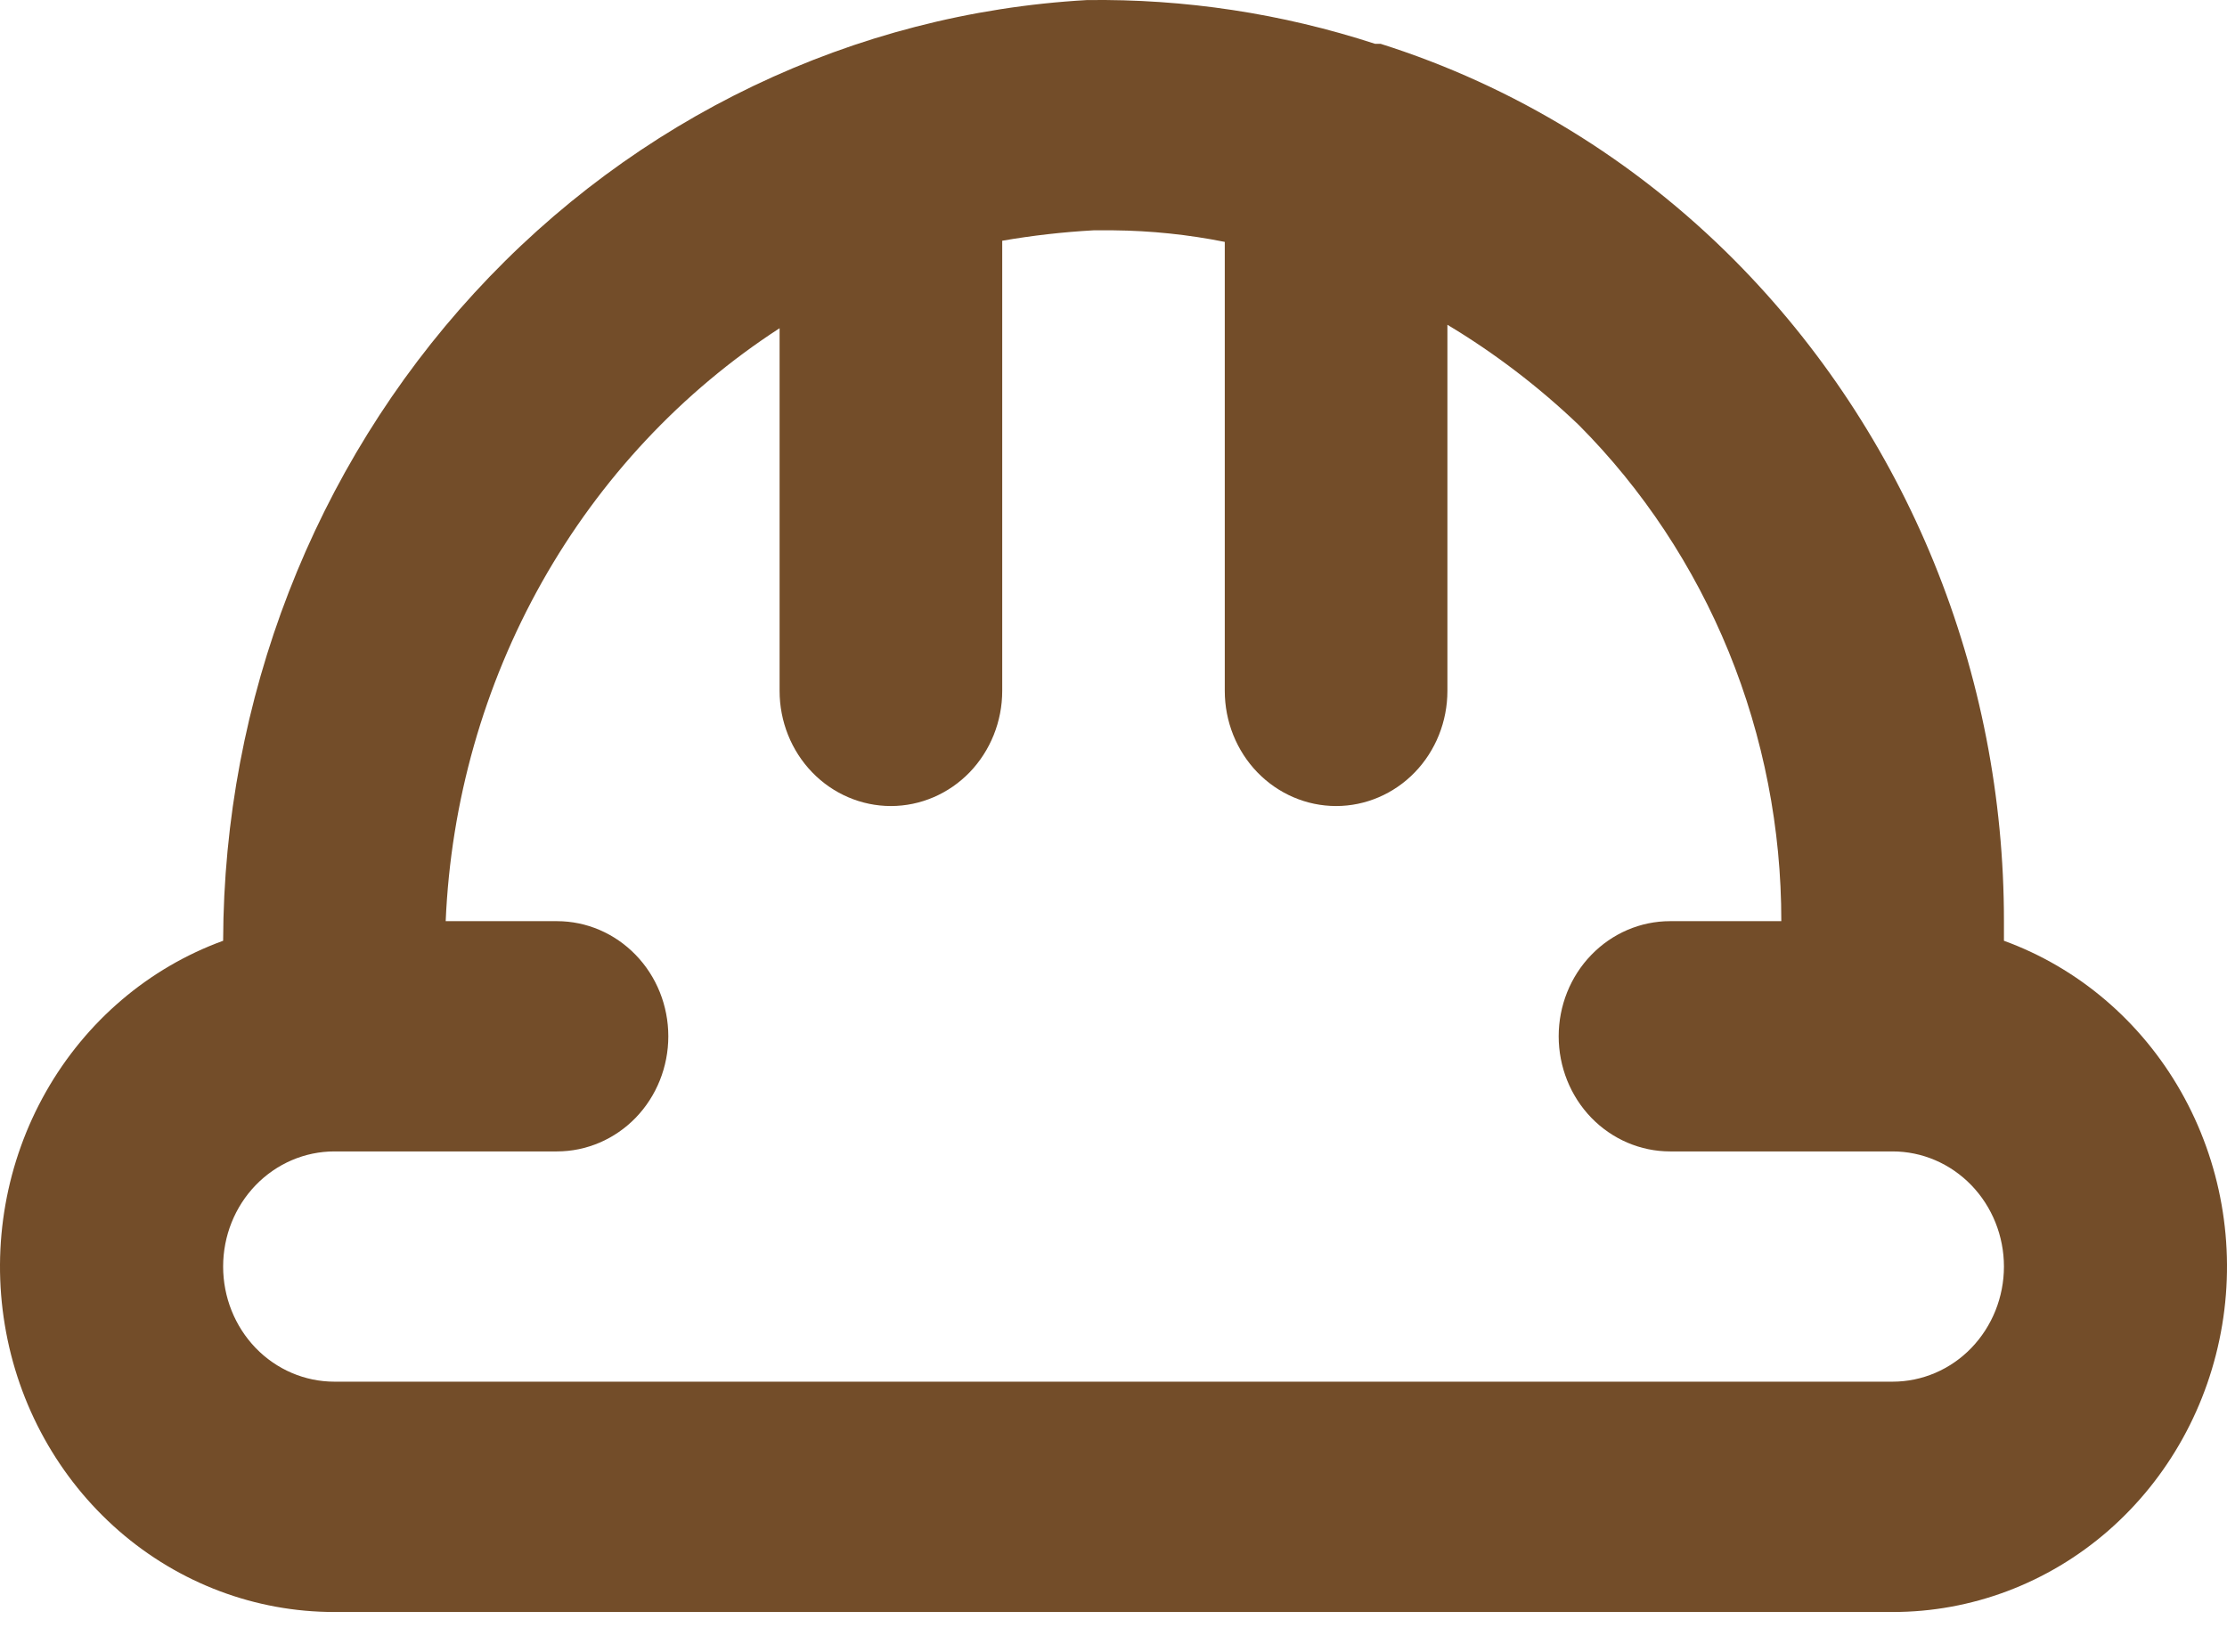 <svg width="31" height="23" viewBox="0 0 31 23" fill="none" xmlns="http://www.w3.org/2000/svg">
<path d="M27.895 13.099V12.826C27.896 11.111 27.565 9.413 26.921 7.832C26.277 6.252 25.333 4.821 24.145 3.624C22.758 2.228 21.069 1.195 19.218 0.61H19.141C17.843 0.187 16.489 -0.018 15.128 0.001C11.888 0.185 8.838 1.644 6.603 4.079C4.368 6.514 3.116 9.741 3.106 13.099C2.07 13.476 1.197 14.22 0.641 15.199C0.085 16.178 -0.119 17.329 0.067 18.448C0.252 19.568 0.815 20.583 1.655 21.315C2.494 22.046 3.557 22.446 4.655 22.445H26.345C27.443 22.446 28.506 22.046 29.345 21.315C30.185 20.583 30.747 19.568 30.933 18.448C31.119 17.329 30.915 16.178 30.359 15.199C29.803 14.22 28.93 13.476 27.895 13.099ZM26.345 19.238H4.655C4.244 19.238 3.85 19.07 3.559 18.769C3.269 18.468 3.106 18.061 3.106 17.635C3.106 17.21 3.269 16.802 3.559 16.502C3.85 16.201 4.244 16.032 4.655 16.032H7.753C8.164 16.032 8.558 15.863 8.849 15.563C9.14 15.262 9.303 14.854 9.303 14.429C9.303 14.004 9.14 13.596 8.849 13.296C8.558 12.995 8.164 12.826 7.753 12.826H6.204C6.275 11.163 6.735 9.543 7.544 8.105C8.354 6.667 9.489 5.454 10.852 4.57V9.62C10.852 10.045 11.015 10.453 11.306 10.754C11.596 11.054 11.991 11.223 12.401 11.223C12.812 11.223 13.206 11.054 13.497 10.754C13.787 10.453 13.951 10.045 13.951 9.62V3.352C14.371 3.279 14.795 3.231 15.221 3.207H15.5C16.02 3.212 16.539 3.266 17.049 3.368V9.62C17.049 10.045 17.212 10.453 17.503 10.754C17.794 11.054 18.188 11.223 18.599 11.223C19.009 11.223 19.404 11.054 19.694 10.754C19.985 10.453 20.148 10.045 20.148 9.62V4.522C20.805 4.916 21.418 5.384 21.976 5.917C22.869 6.814 23.579 7.888 24.064 9.075C24.548 10.262 24.797 11.538 24.796 12.826H23.247C22.836 12.826 22.442 12.995 22.151 13.296C21.86 13.596 21.697 14.004 21.697 14.429C21.697 14.854 21.86 15.262 22.151 15.563C22.442 15.863 22.836 16.032 23.247 16.032H26.345C26.756 16.032 27.15 16.201 27.441 16.502C27.731 16.802 27.895 17.21 27.895 17.635C27.895 18.061 27.731 18.468 27.441 18.769C27.15 19.07 26.756 19.238 26.345 19.238Z" fill="#734D29"/>
</svg>
